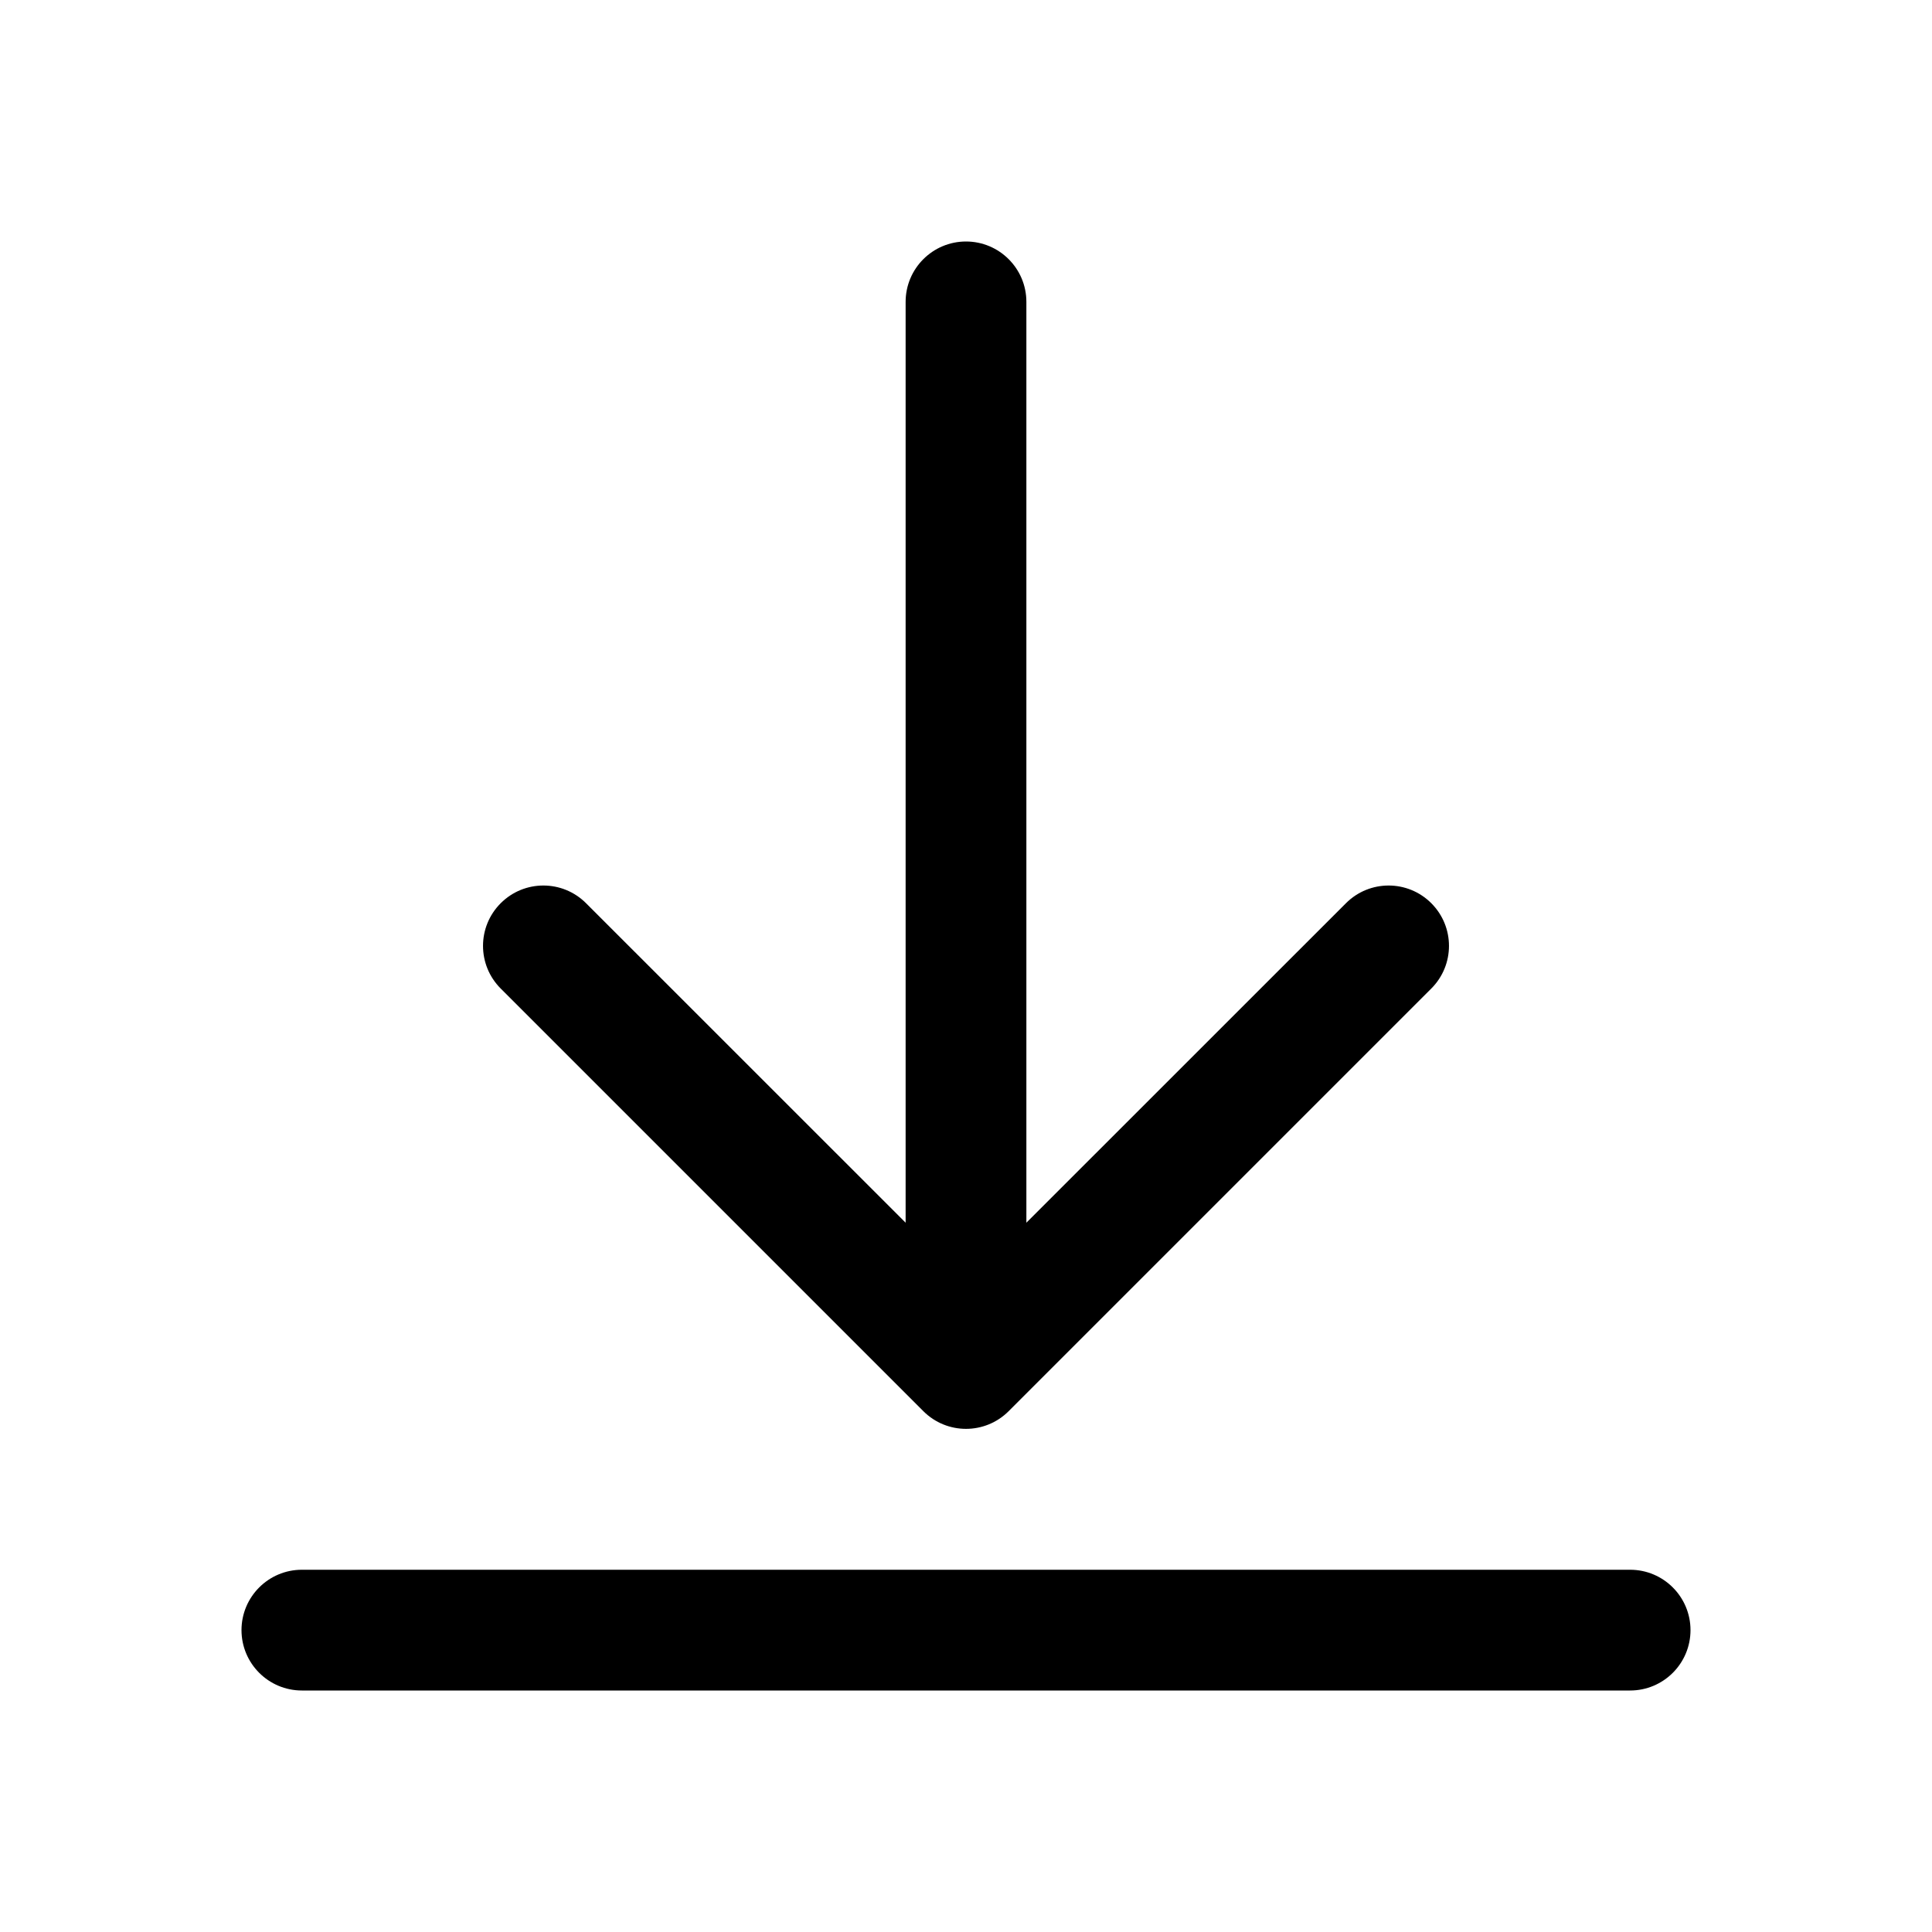 <svg width="24" height="24" viewBox="0 0 24 24" fill="currentColor" xmlns="http://www.w3.org/2000/svg"><path d="M12 3C12.414 3 12.75 3.336 12.75 3.75V15.189L16.72 11.22C17.013 10.927 17.487 10.927 17.78 11.22C18.073 11.513 18.073 11.987 17.78 12.28L12.53 17.53C12.237 17.823 11.763 17.823 11.47 17.53L6.22 12.28C5.927 11.987 5.927 11.513 6.22 11.22C6.513 10.927 6.987 10.927 7.28 11.22L11.25 15.189V3.75C11.25 3.336 11.586 3 12 3Z"/><path d="M3.75 19.5C3.336 19.5 3 19.836 3 20.25C3 20.664 3.336 21 3.75 21H20.25C20.664 21 21 20.664 21 20.25C21 19.836 20.664 19.5 20.25 19.5H3.75Z"/></svg>